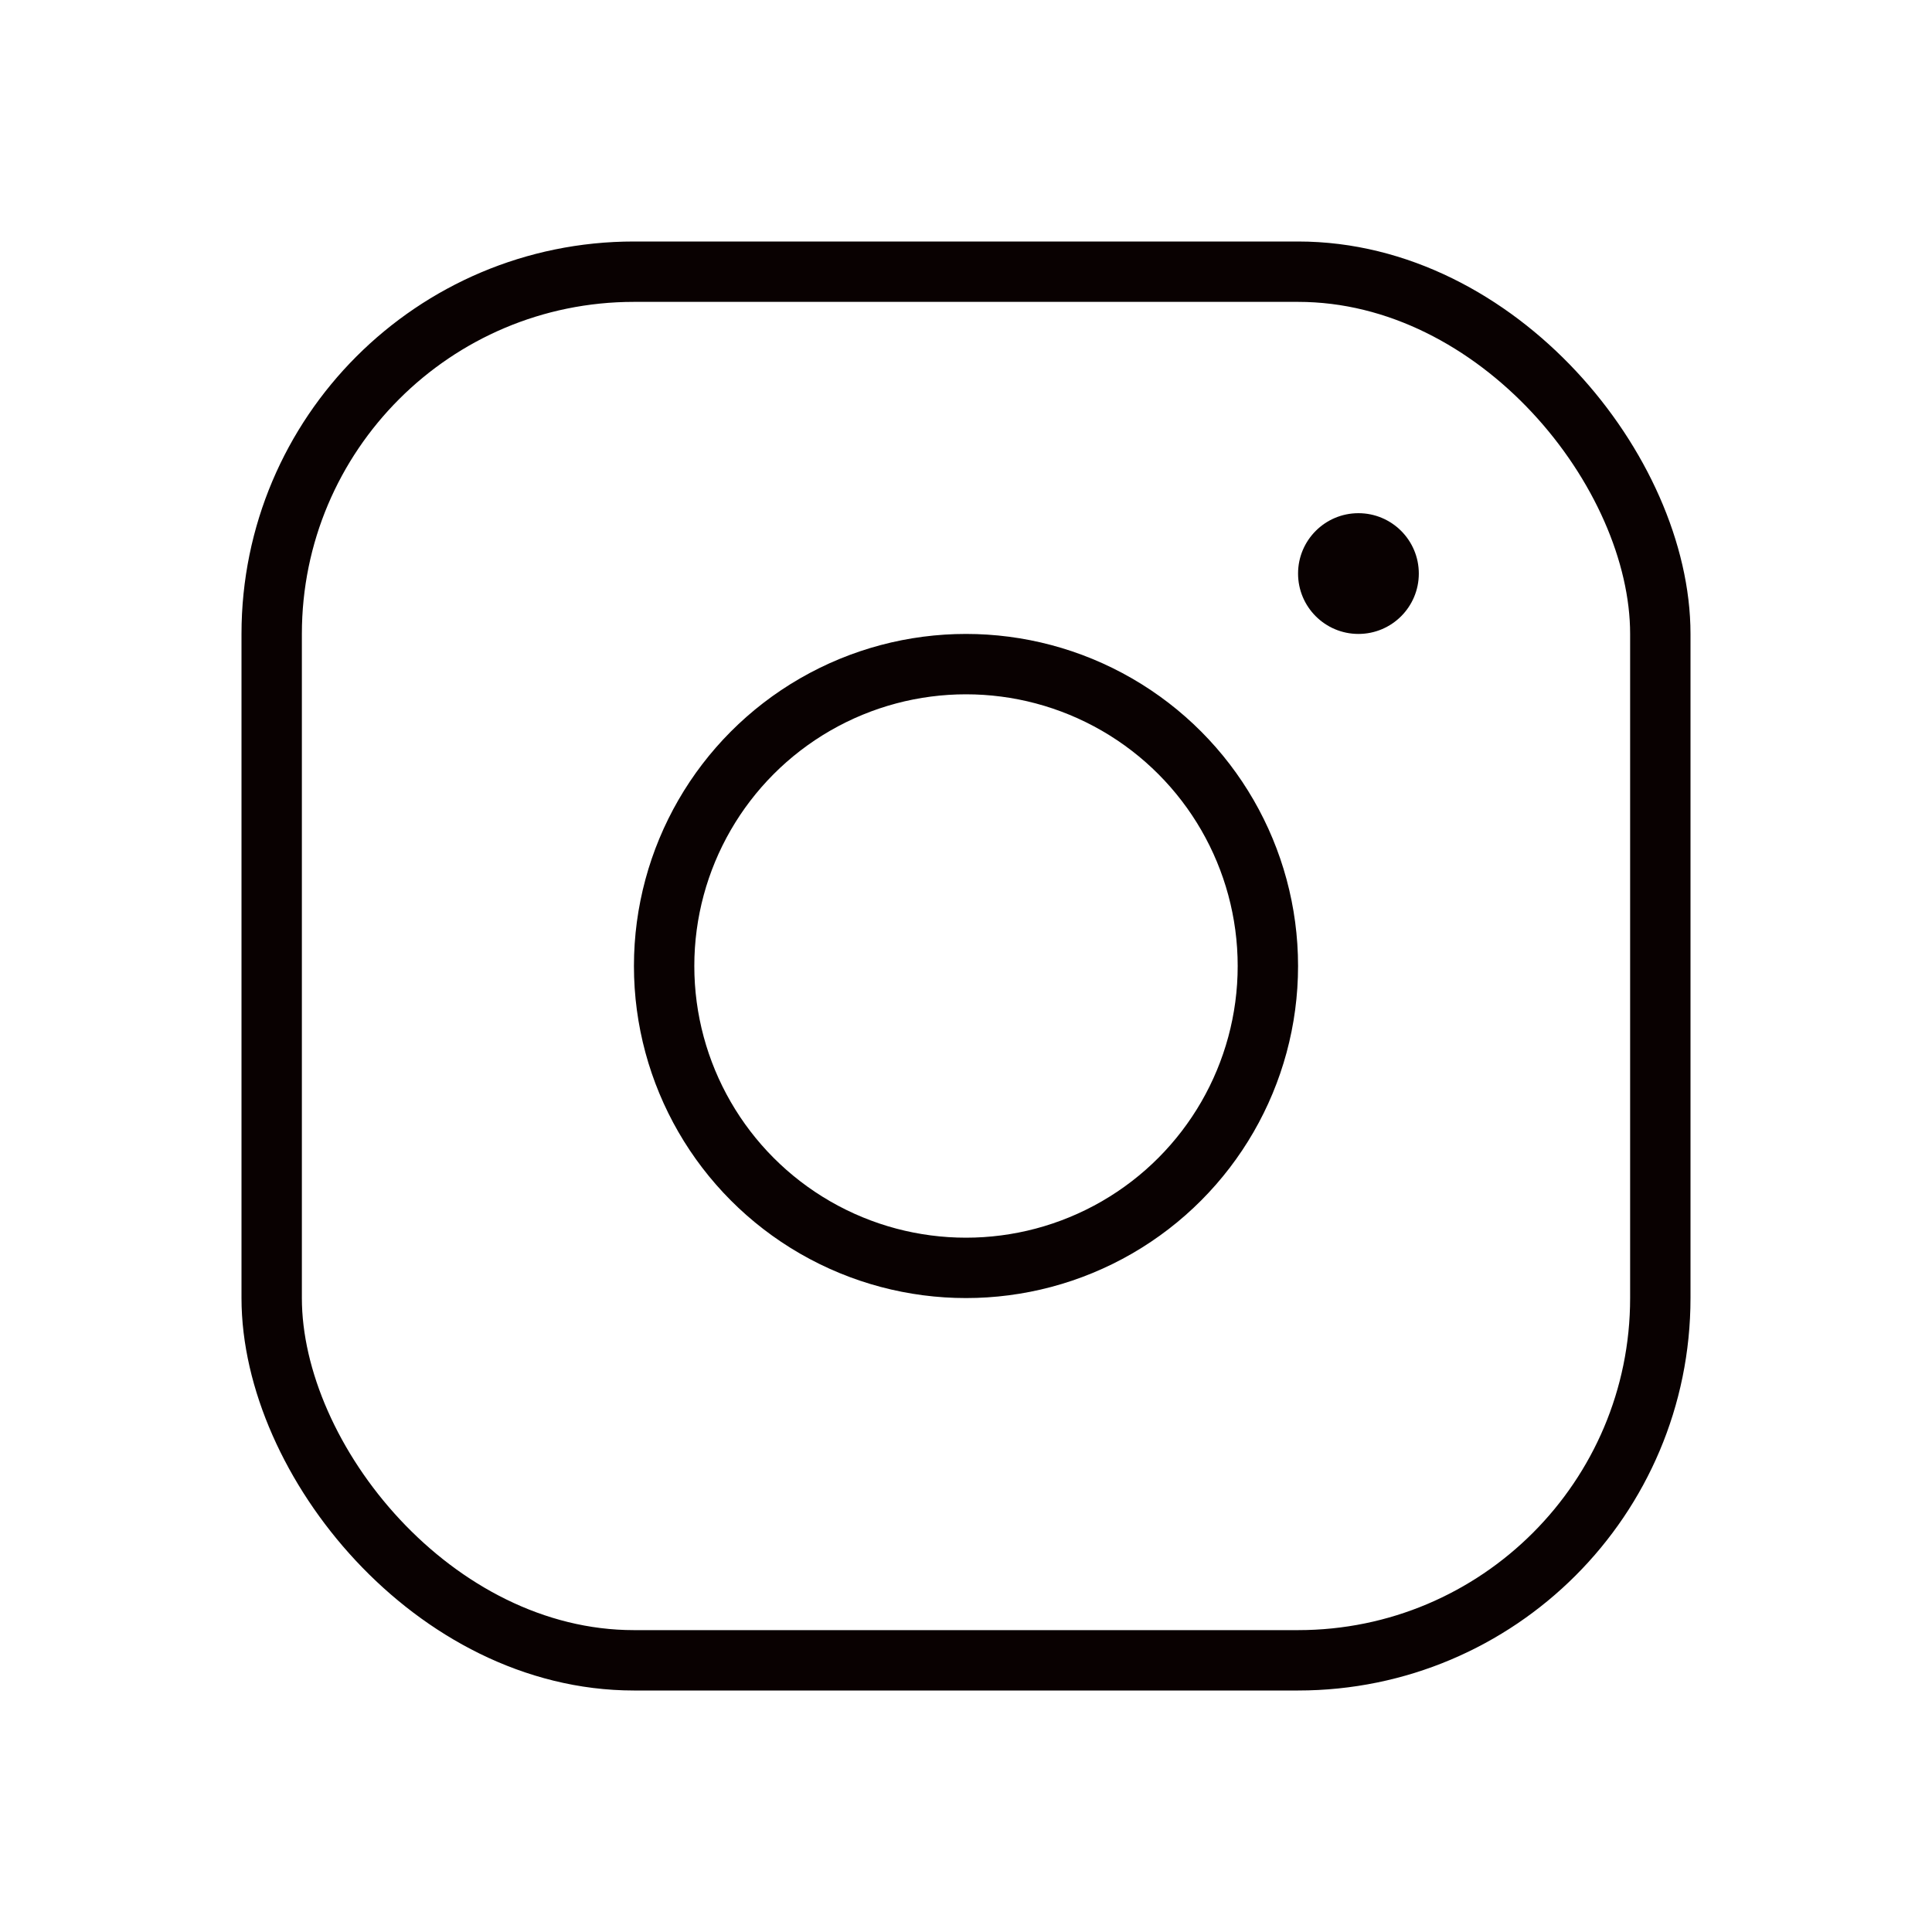 <svg xmlns="http://www.w3.org/2000/svg" width="192" height="192" fill="#090101" viewBox="0 0 256 256"><rect width="256" height="256" fill="none"></rect><circle cx="128" cy="128" r="40" fill="none" stroke="#090101" stroke-linecap="round" stroke-linejoin="round" stroke-width="8"></circle><rect x="36" y="36" width="184" height="184" rx="48" stroke-width="8" stroke="#090101" stroke-linecap="round" stroke-linejoin="round" fill="none"></rect><circle cx="180" cy="76" r="8"></circle></svg>